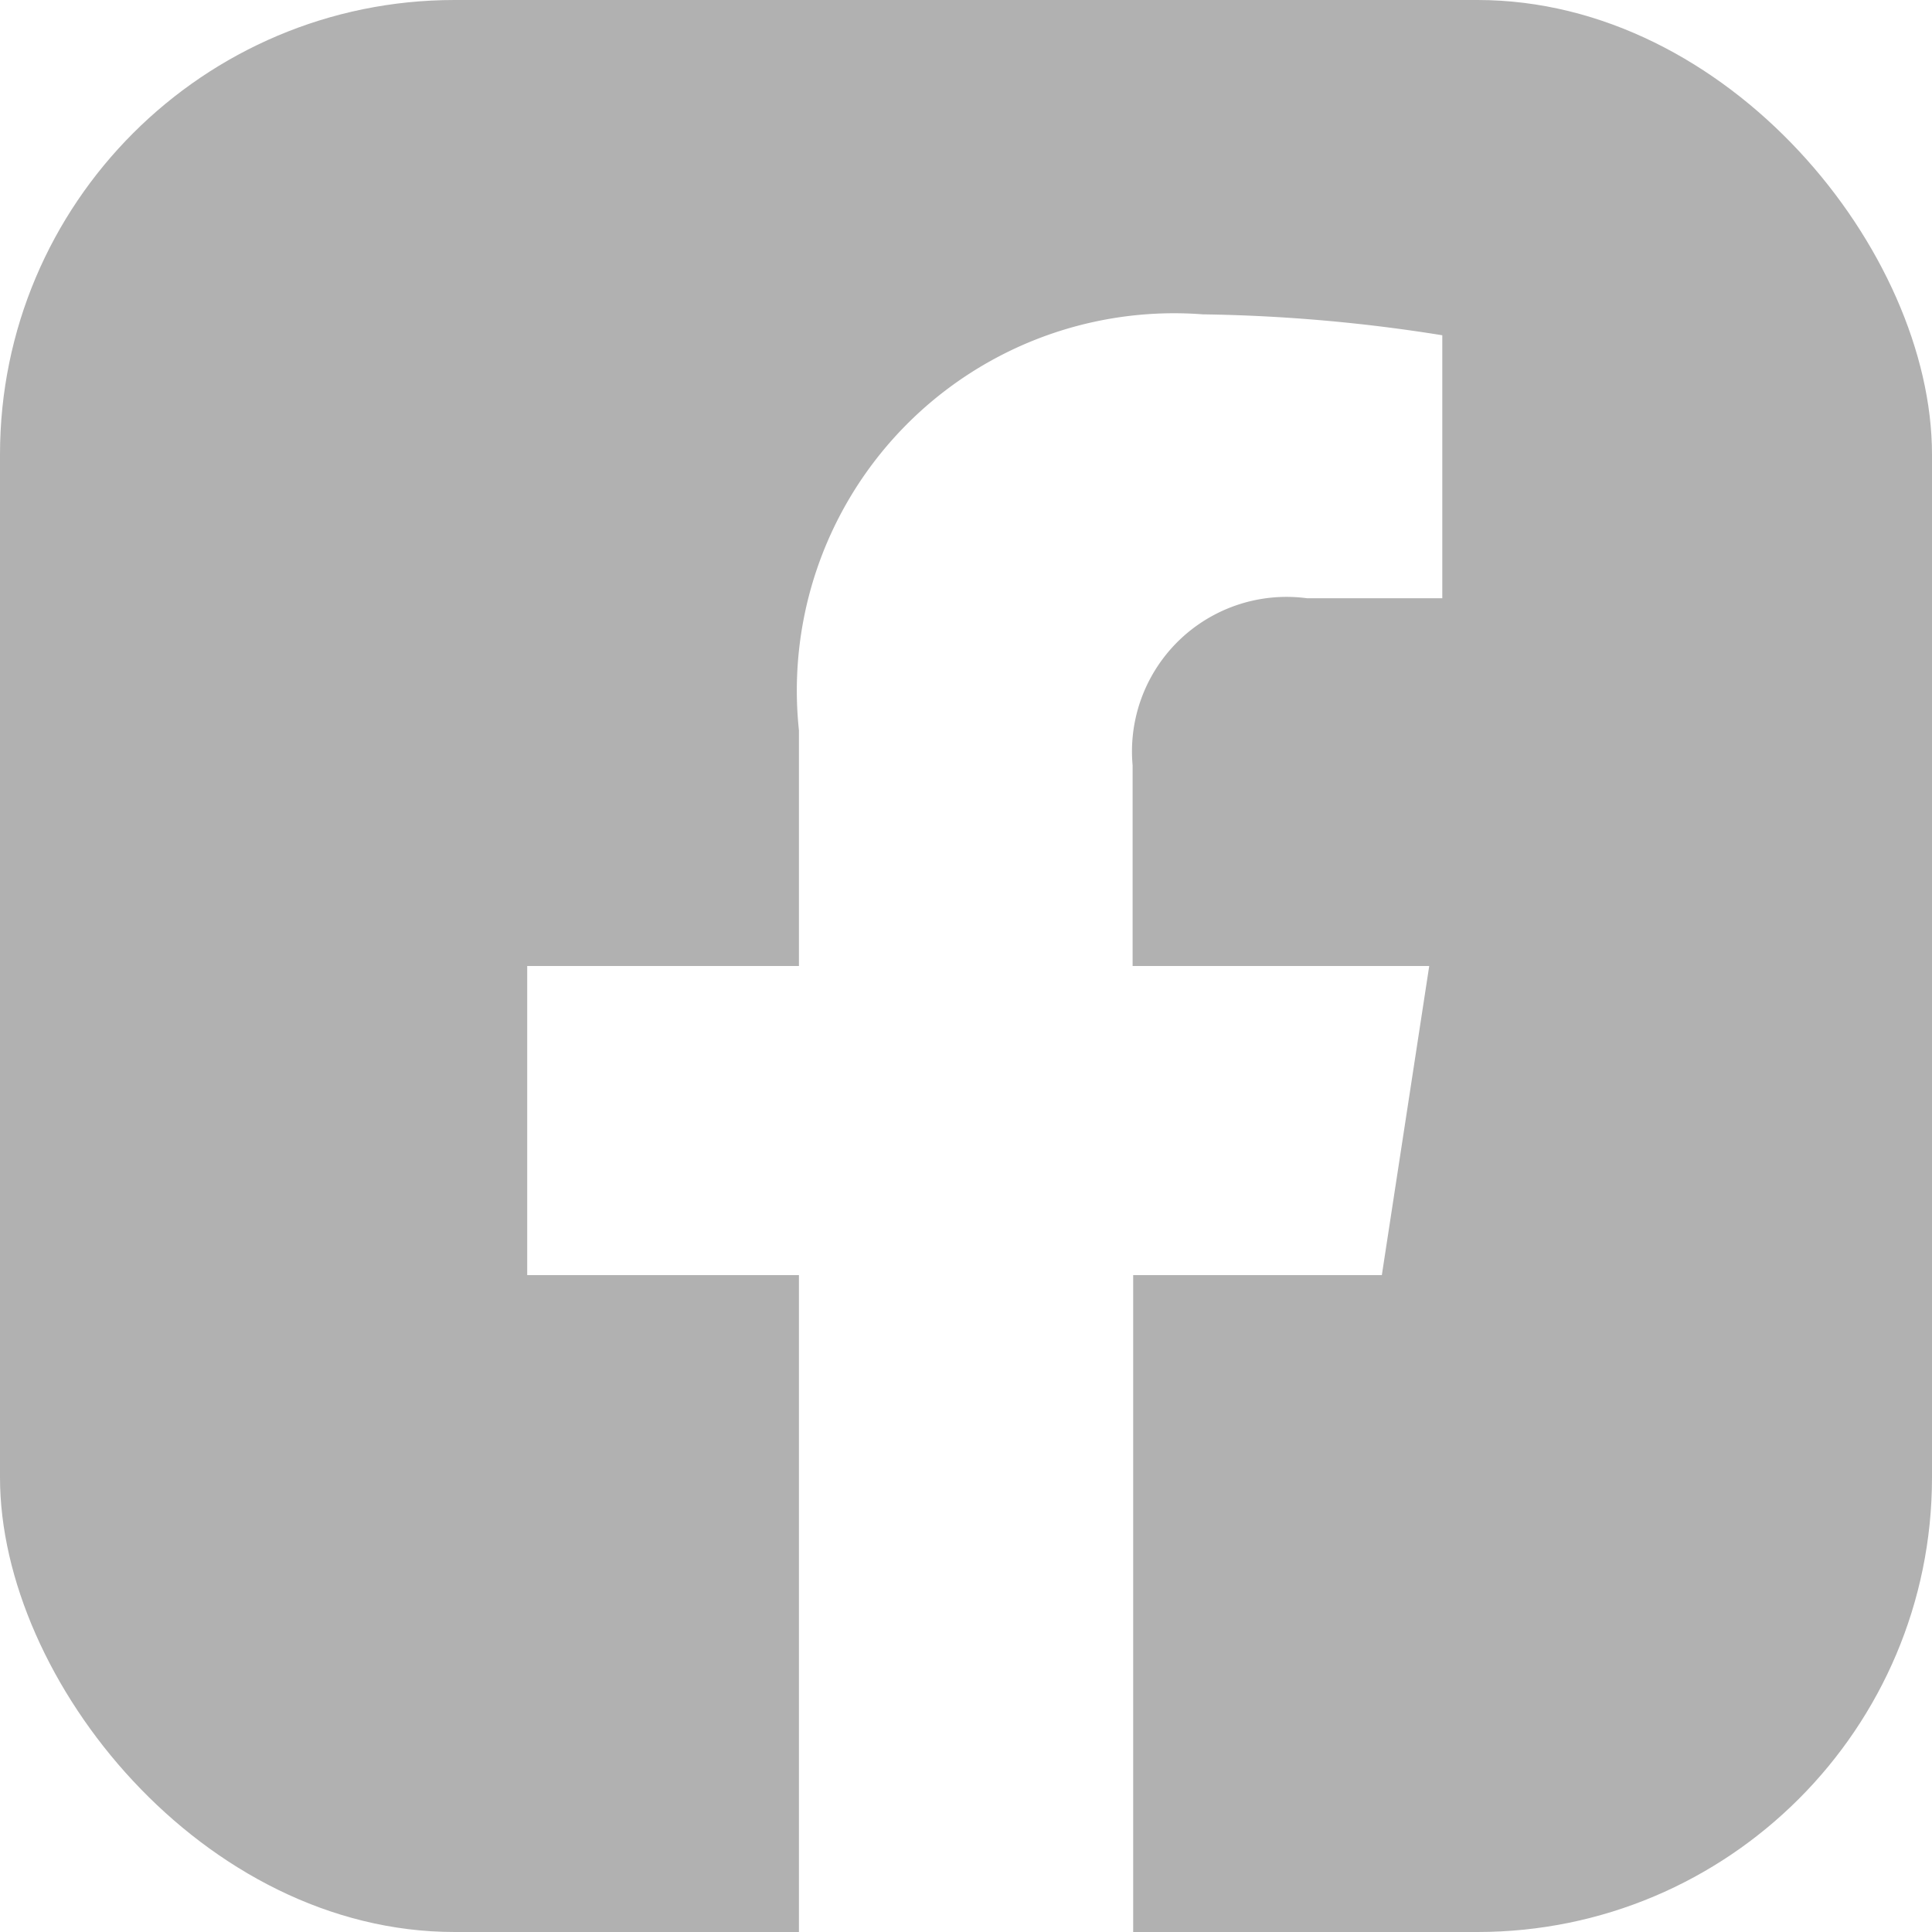 <svg xmlns="http://www.w3.org/2000/svg" xmlns:xlink="http://www.w3.org/1999/xlink" width="17" height="17" viewBox="0 0 17 17">
  <defs>
    <clipPath id="clip-path">
      <rect id="bg" width="17" height="17" rx="4" transform="translate(850 2152)" fill="#b1b1b1"/>
    </clipPath>
  </defs>
  <g id="Mask_Group_2" data-name="Mask Group 2" transform="translate(-850 -2152)" clip-path="url(#clip-path)">
    <path id="Facebook" d="M15.179,0H0C0,.34,0,1.338,0,1.821V15.178C0,15.661,0,16.66,0,17H7.03V11.22H4.639V8.5H7.03V6.427a3.32,3.32,0,0,1,3.554-3.661,14.484,14.484,0,0,1,2.107.184V5.264H11.5a1.36,1.36,0,0,0-1.534,1.47V8.5h2.61l-.417,2.72H9.971V17H17V0Z" transform="translate(850 2152)" fill="#b1b1b1"/>
  </g>
</svg>

